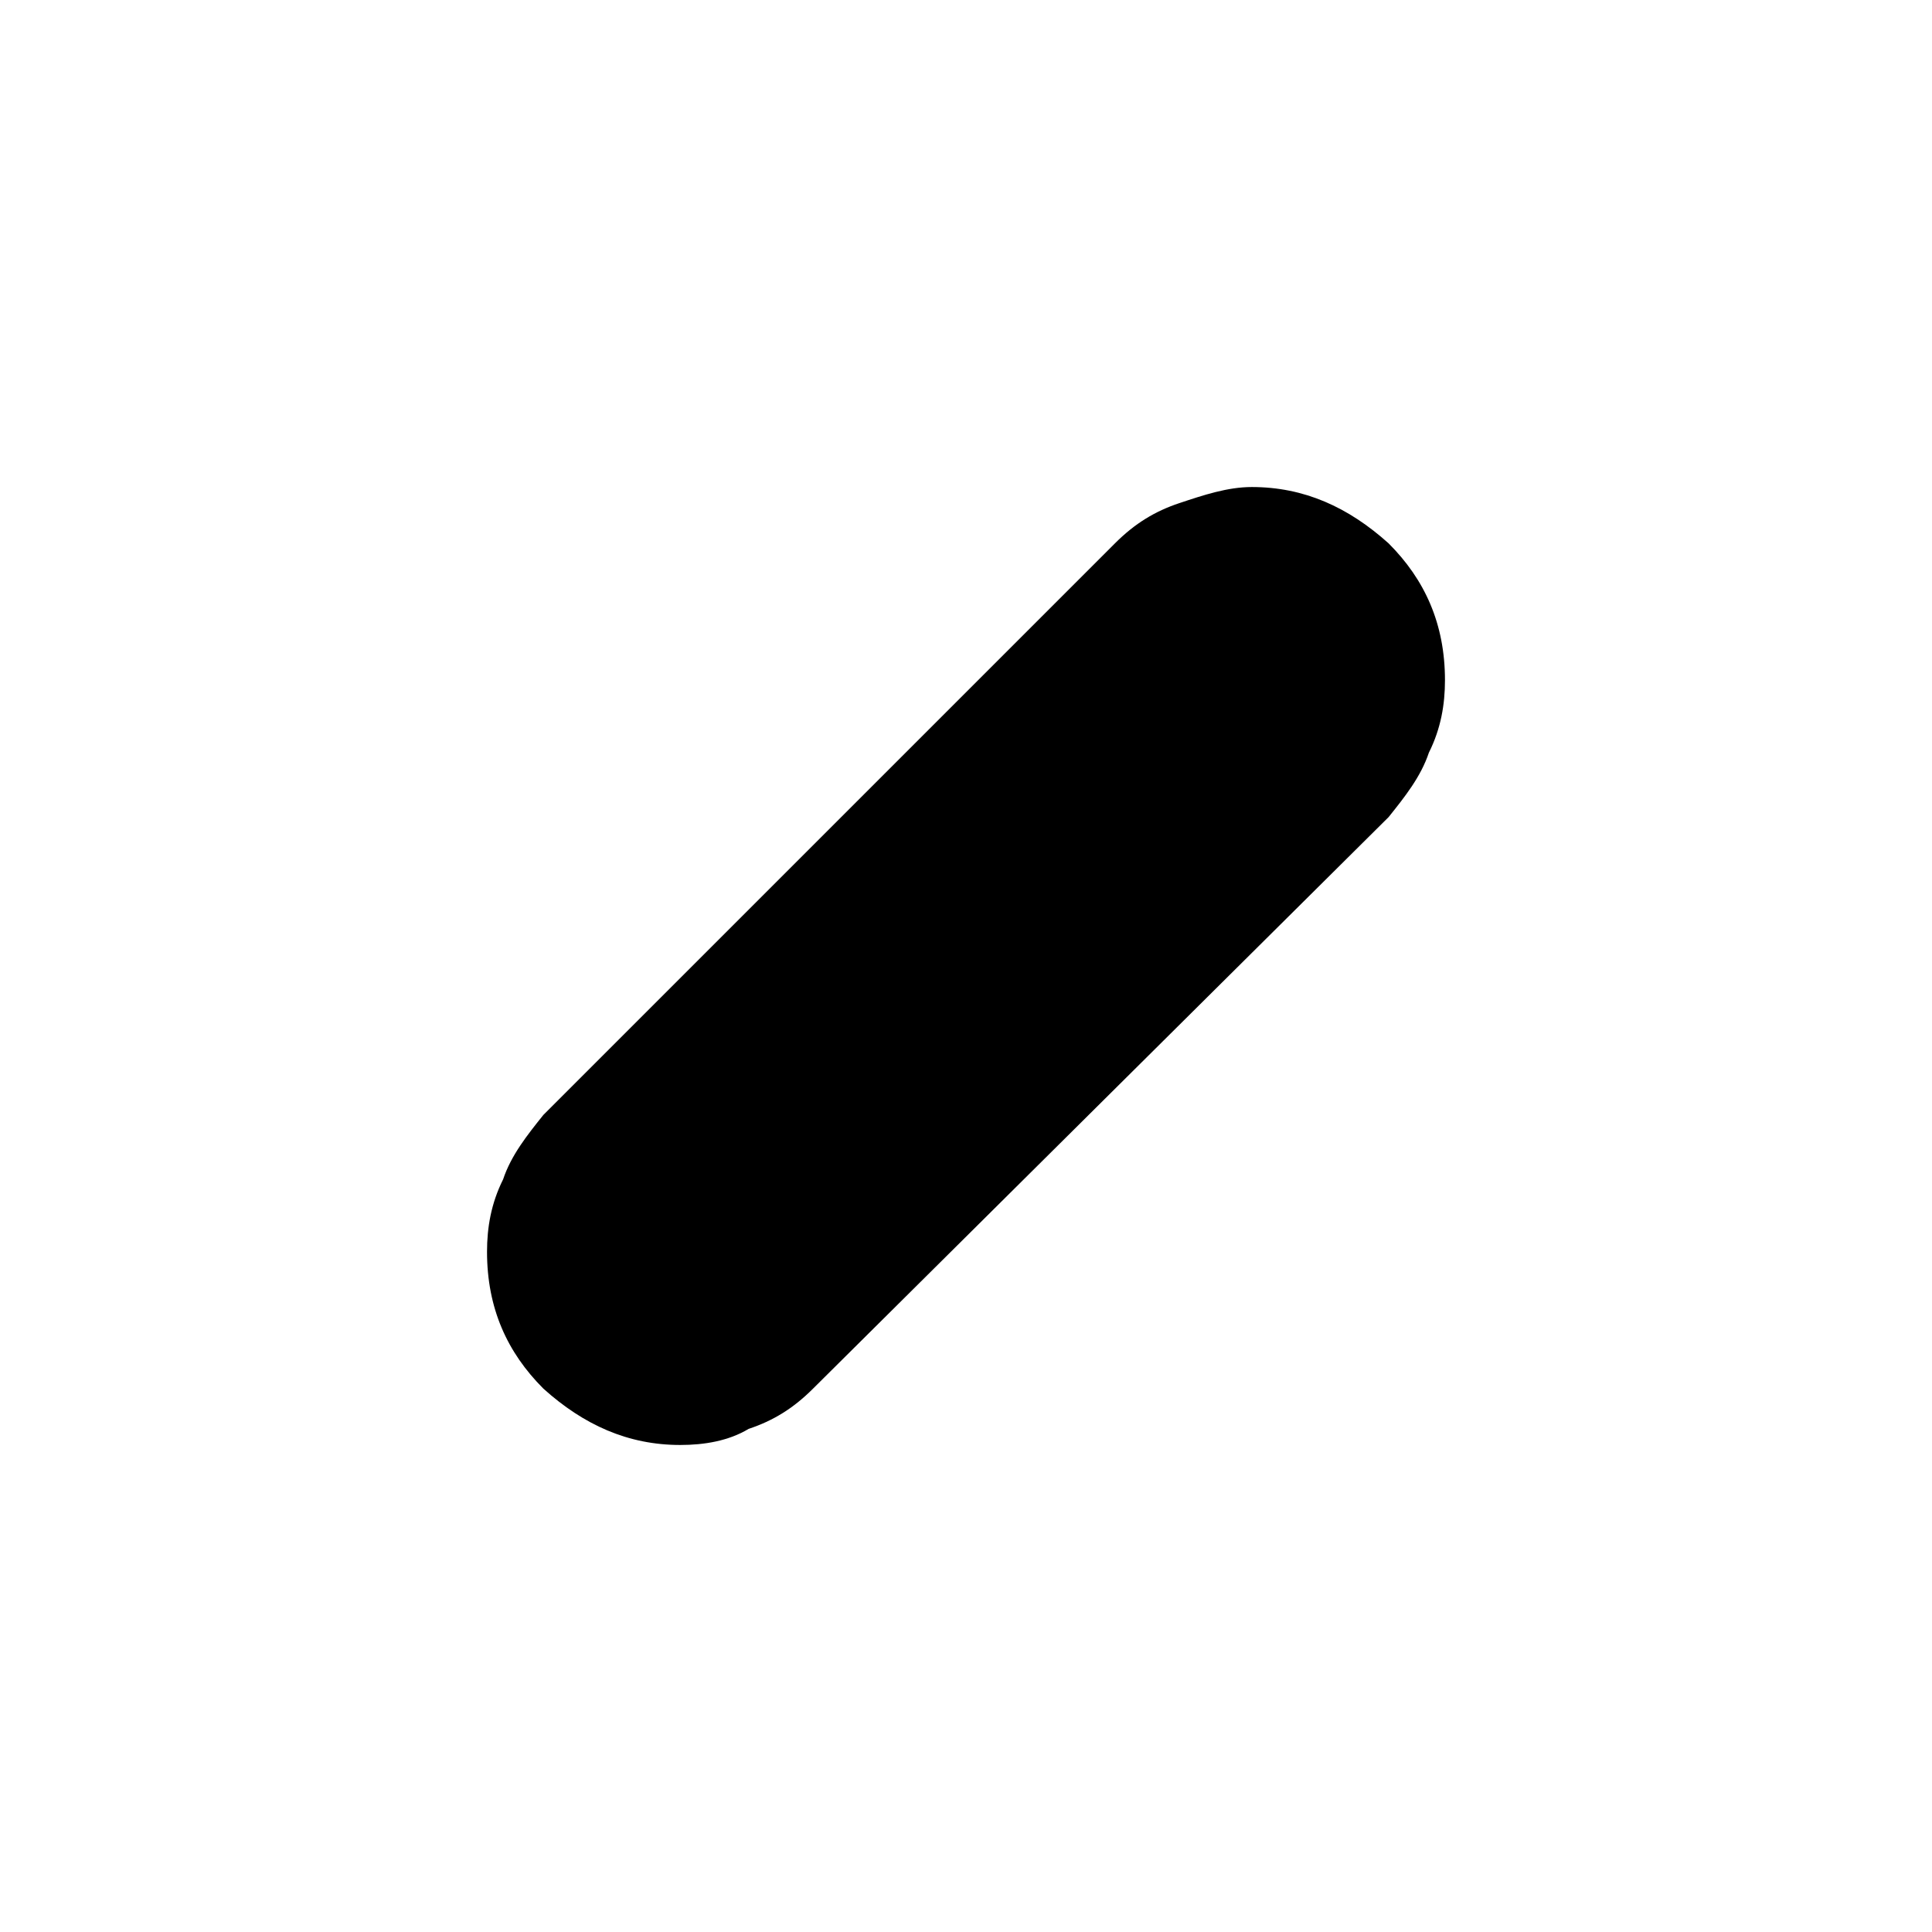 <?xml version="1.0" encoding="utf-8"?>
<!-- Generator: Adobe Illustrator 26.3.1, SVG Export Plug-In . SVG Version: 6.00 Build 0)  -->
<svg version="1.1" id="Слой_1" xmlns="http://www.w3.org/2000/svg" xmlns:xlink="http://www.w3.org/1999/xlink" x="0px" y="0px"
	 viewBox="0 0 48 48" style="enable-background:new 0 0 48 48;" xml:space="preserve">
<path d="M16.9,35.9c-1.3,0-2.4-0.5-3.4-1.4c-0.9-0.9-1.4-2-1.4-3.4c0-0.6,0.1-1.2,0.4-1.8c0.2-0.6,0.6-1.1,1-1.6l14.2-14.2
	c0.5-0.5,1-0.8,1.6-1s1.2-0.4,1.8-0.4c1.3,0,2.4,0.5,3.4,1.4c0.9,0.9,1.4,2,1.4,3.4c0,0.6-0.1,1.2-0.4,1.8c-0.2,0.6-0.6,1.1-1,1.6
	L20.2,34.5c-0.5,0.5-1,0.8-1.6,1C18.1,35.8,17.5,35.9,16.9,35.9z"/>
</svg>

